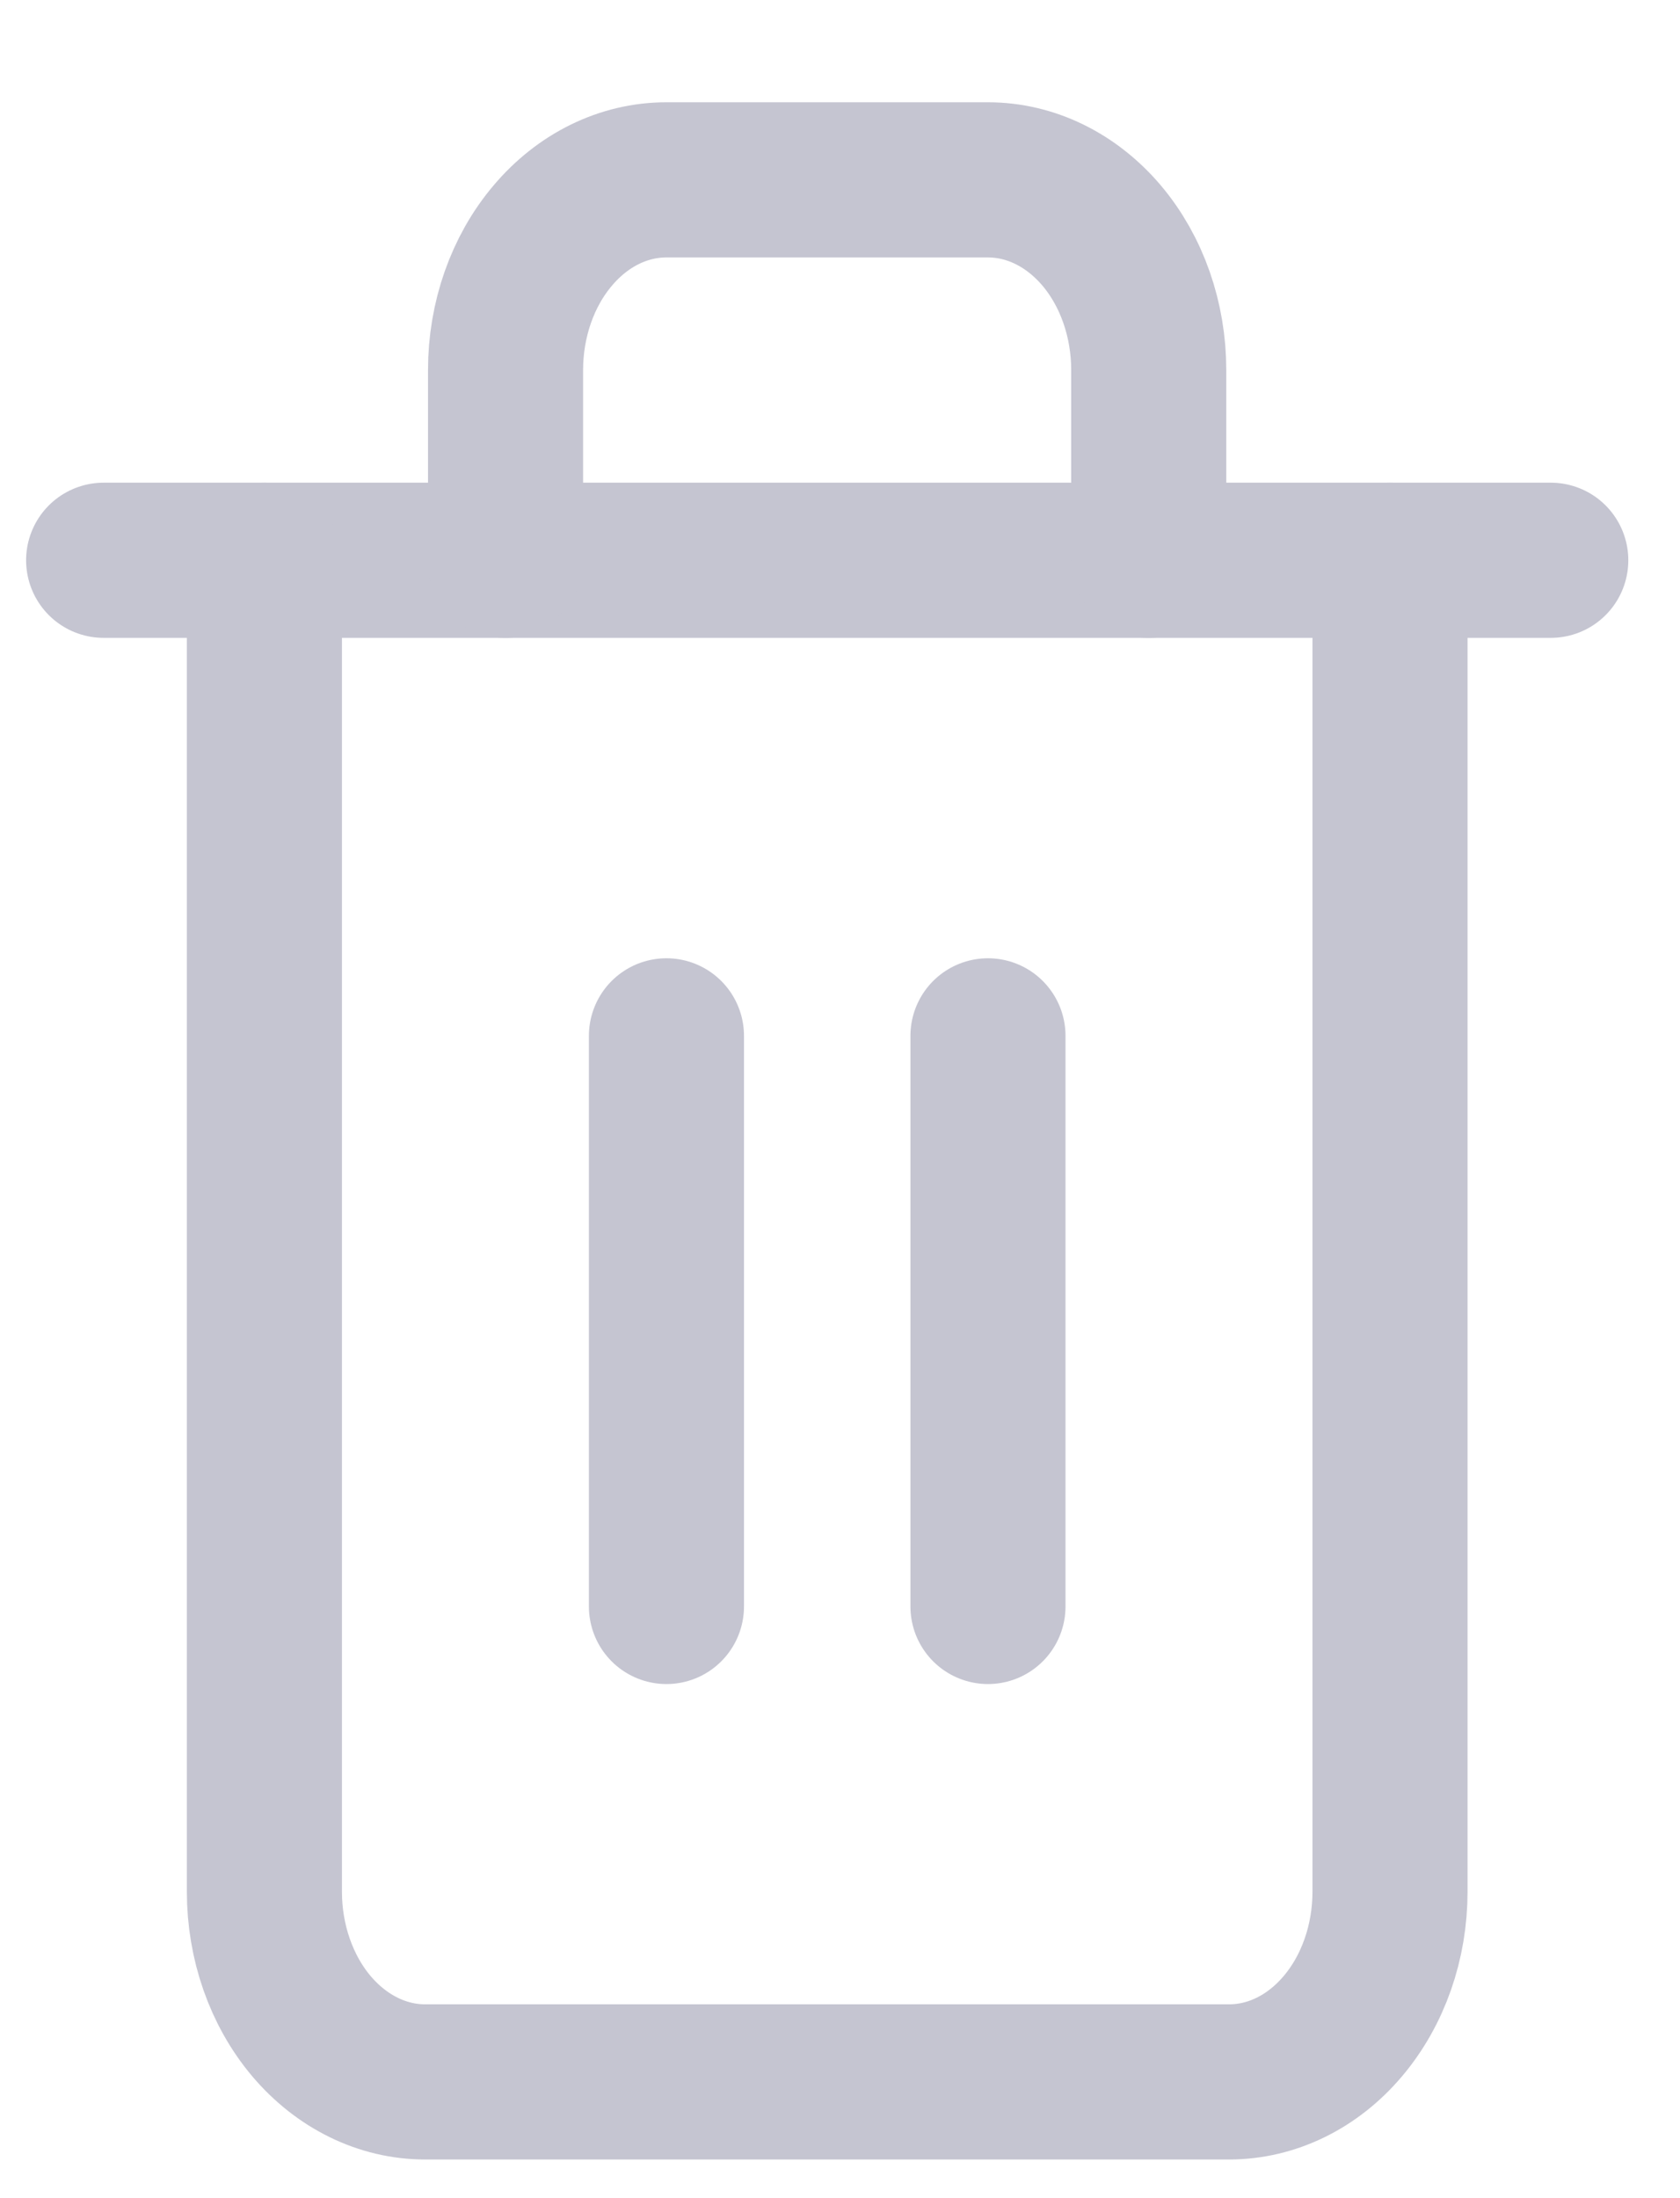 <svg width="13" height="17" viewBox="0 0 13 17" fill="none" xmlns="http://www.w3.org/2000/svg">
<path d="M0.802 4.333H2.046H12" stroke="#C5C5D1" stroke-width="1.2" stroke-linecap="round" stroke-linejoin="round"/>
<path d="M10.756 4.333V14.63C10.756 15.02 10.625 15.394 10.391 15.67C10.158 15.946 9.841 16.101 9.511 16.101H3.29C2.96 16.101 2.644 15.946 2.41 15.67C2.177 15.394 2.046 15.02 2.046 14.63V4.333M3.912 4.333V2.862C3.912 2.472 4.043 2.098 4.277 1.822C4.51 1.546 4.826 1.391 5.156 1.391H7.645C7.975 1.391 8.291 1.546 8.525 1.822C8.758 2.098 8.889 2.472 8.889 2.862V4.333" stroke="#C5C5D1" stroke-width="1.2" stroke-linecap="round" stroke-linejoin="round"/>
<path d="M5.157 8.011V12.424" stroke="#C5C5D1" stroke-width="1.2" stroke-linecap="round" stroke-linejoin="round"/>
<path d="M7.645 8.011V12.424" stroke="#C5C5D1" stroke-width="1.2" stroke-linecap="round" stroke-linejoin="round"/>
</svg>
